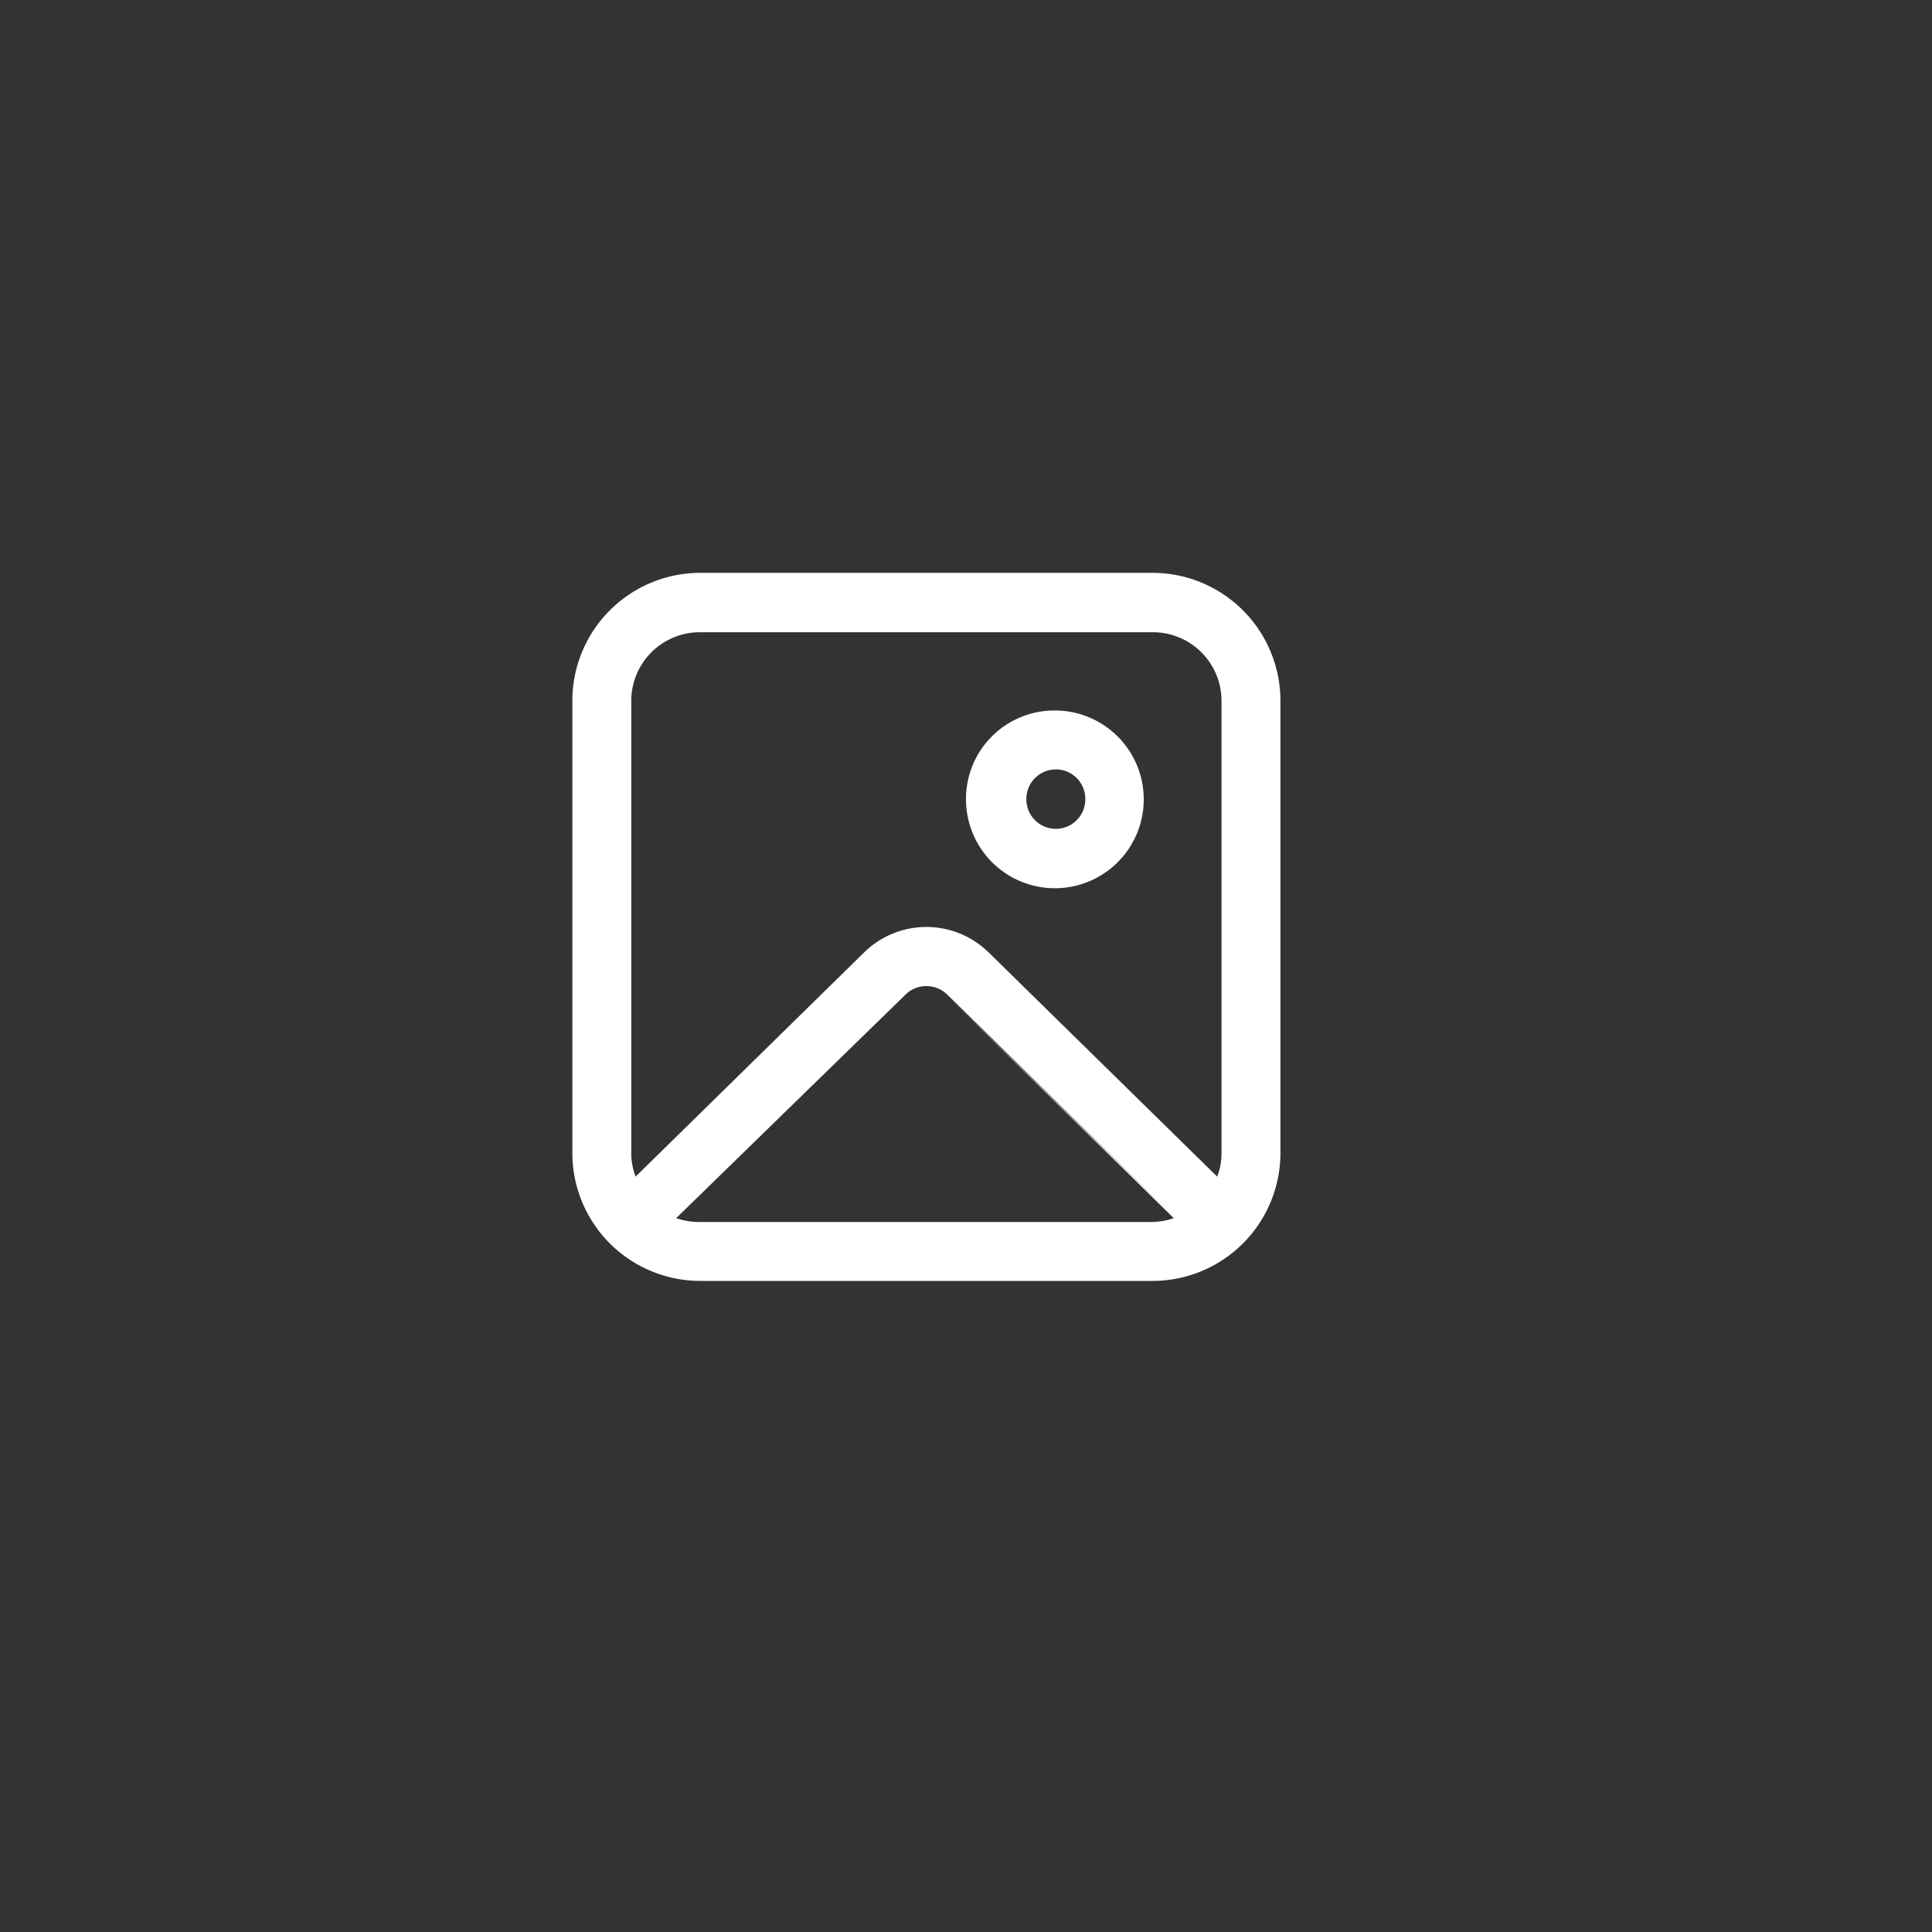 <svg id="icons" xmlns="http://www.w3.org/2000/svg" viewBox="0 0 40 40"><rect x="0" y="0" width="40" height="40" fill="#333333" stroke="none"/><defs><style>.cls-1{fill:#fff;}</style></defs><path class="cls-1" d="M23.86,11.86a2.65,2.65,0,0,1,2.65,2.65v9.36a2.65,2.65,0,0,1-2.65,2.65H14.5a2.65,2.65,0,0,1-2.65-2.65V14.51a2.65,2.65,0,0,1,2.65-2.65Zm.47,13.36-4.72-4.63a.62.62,0,0,0-.79-.06l-.07.06L14,25.22a1.4,1.4,0,0,0,.47.08h9.36a1.4,1.4,0,0,0,.47-.08l-4.72-4.63Zm-.47-12.13H14.5a1.42,1.42,0,0,0-1.43,1.42v9.36a1.33,1.33,0,0,0,.09.49l4.74-4.65a1.84,1.84,0,0,1,2.46-.09l.1.09,4.74,4.65a1.33,1.33,0,0,0,.09-.49V14.51A1.42,1.42,0,0,0,23.86,13.09Zm-2,1.62A1.84,1.84,0,1,1,20,16.55,1.83,1.83,0,0,1,21.83,14.71Zm0,1.22a.61.61,0,0,0-.61.62.61.61,0,0,0,1.22,0A.61.61,0,0,0,21.83,15.93Z"/></svg>